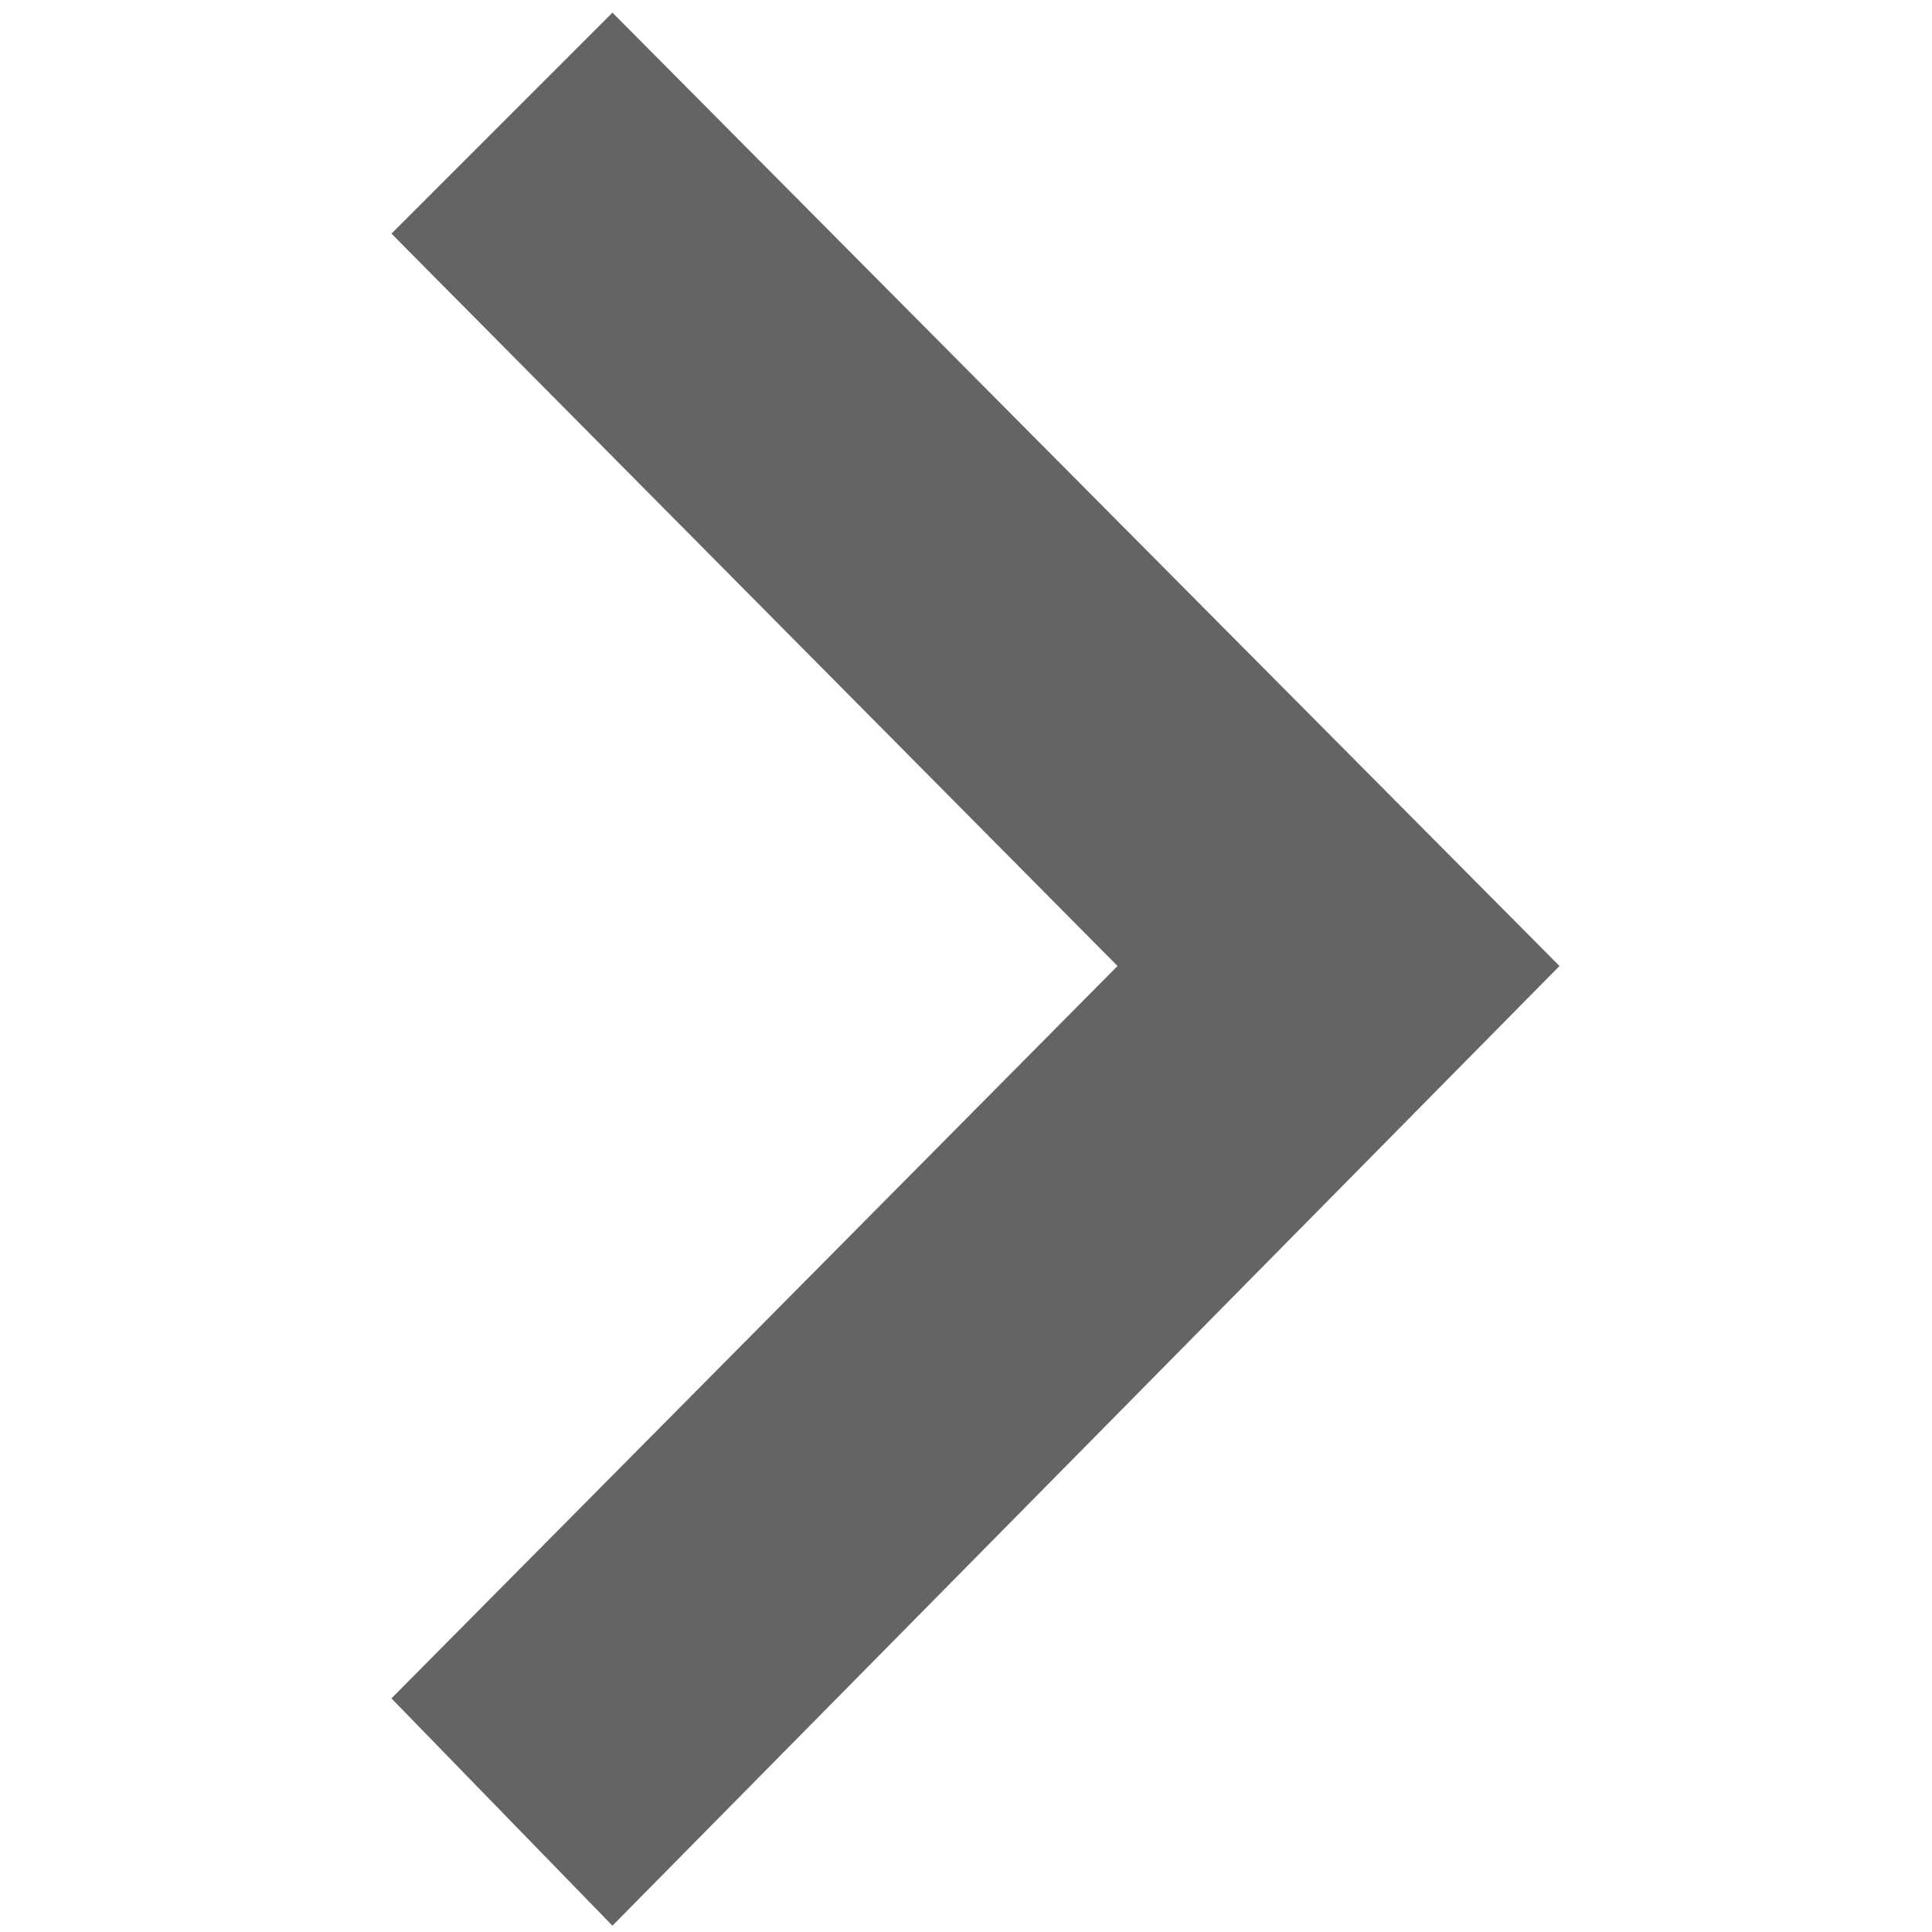 <?xml version="1.0" encoding="iso-8859-1"?>
<!-- Generator: Adobe Illustrator 16.0.0, SVG Export Plug-In . SVG Version: 6.00 Build 0)  -->
<!DOCTYPE svg PUBLIC "-//W3C//DTD SVG 1.1//EN" "http://www.w3.org/Graphics/SVG/1.1/DTD/svg11.dtd">
<svg
  xmlns="http://www.w3.org/2000/svg" xmlns:xlink="http://www.w3.org/1999/xlink" version="1.1" id="Capa_1" x="0px" y="0px"
  style="enable-background:new 0 0 306 306;" xml:space="preserve"
  width="30px" height="30px" viewBox="0 0 306 306" >	
	<polygon
    fill="#626466"
    points=" 62 , 37 97 , 2 247 , 153 97 , 305 62 , 269 177 , 153"/>
</svg>